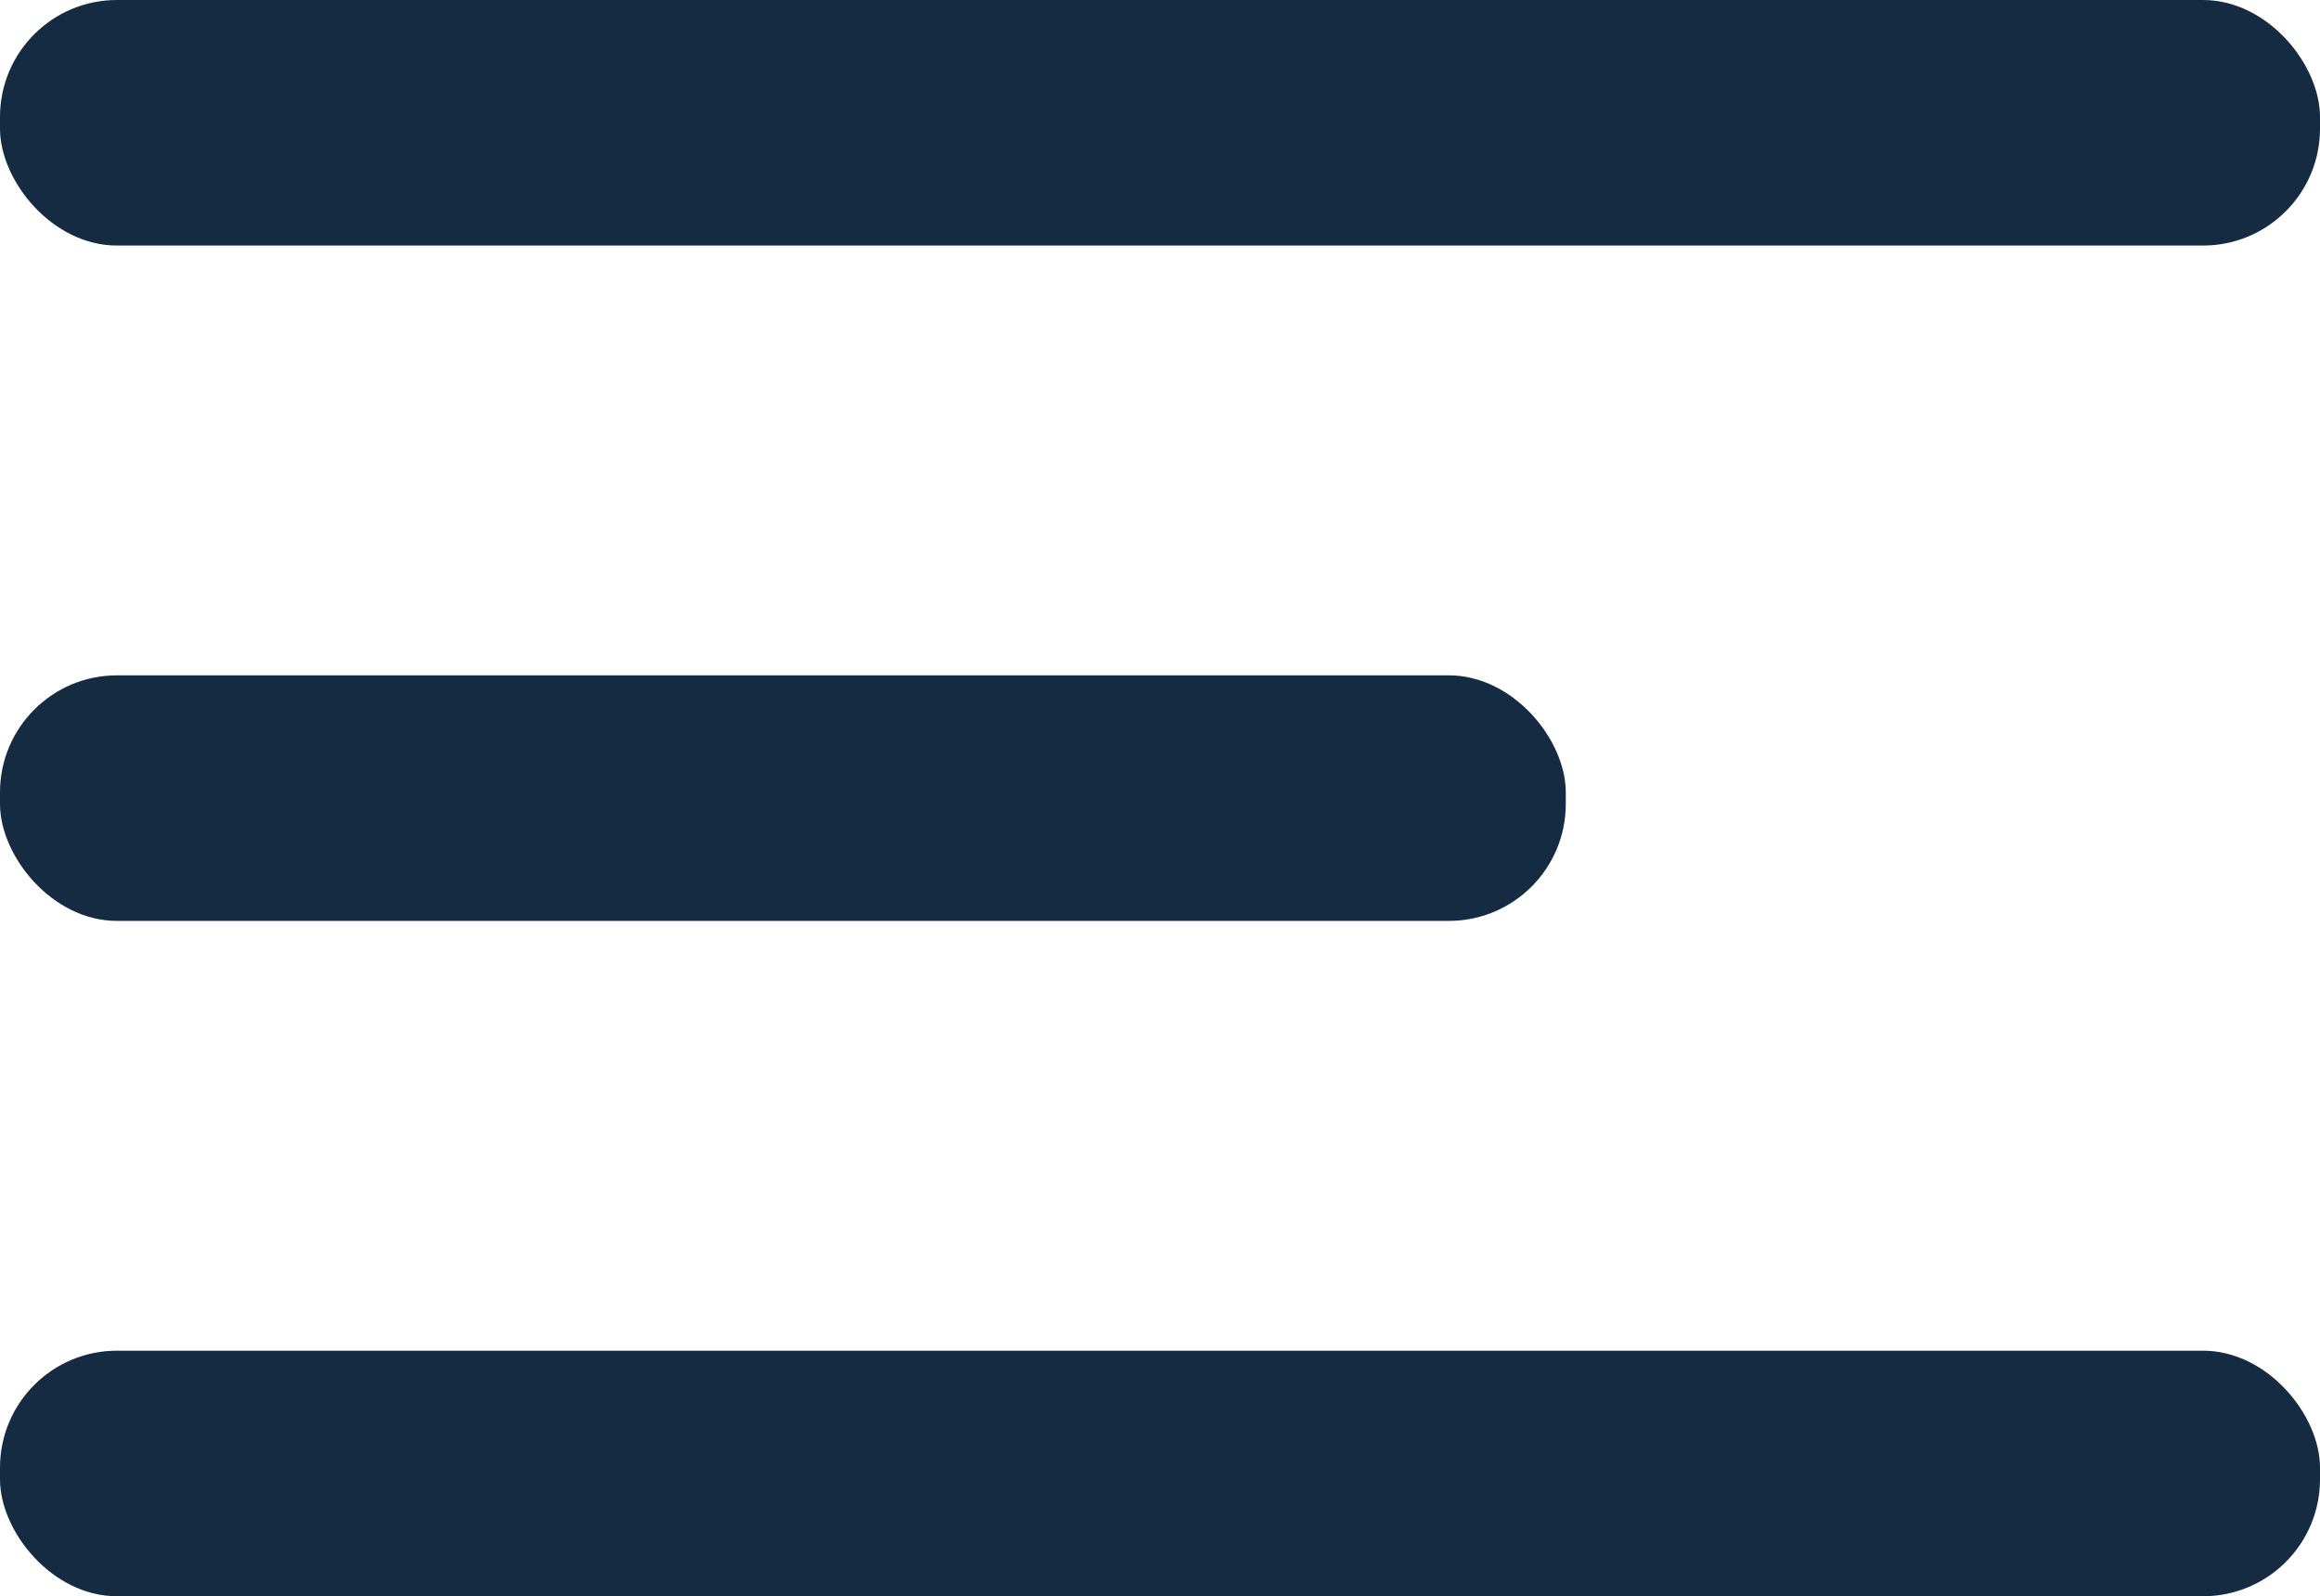 <svg xmlns="http://www.w3.org/2000/svg" width="39.687" height="27.31" viewBox="0 0 39.687 27.31">
  <g id="Group_25" data-name="Group 25" transform="translate(-41 -39)">
    <rect id="Rectangle_75" data-name="Rectangle 75" width="39.687" height="4.201" rx="2" transform="translate(41 39)" fill="#152b42"/>
    <rect id="Rectangle_76" data-name="Rectangle 76" width="26.785" height="4.201" rx="2" transform="translate(41 50.554)" fill="#152b42"/>
    <rect id="Rectangle_77" data-name="Rectangle 77" width="39.687" height="4.201" rx="2" transform="translate(41 62.108)" fill="#152b42"/>
  </g>
</svg>
